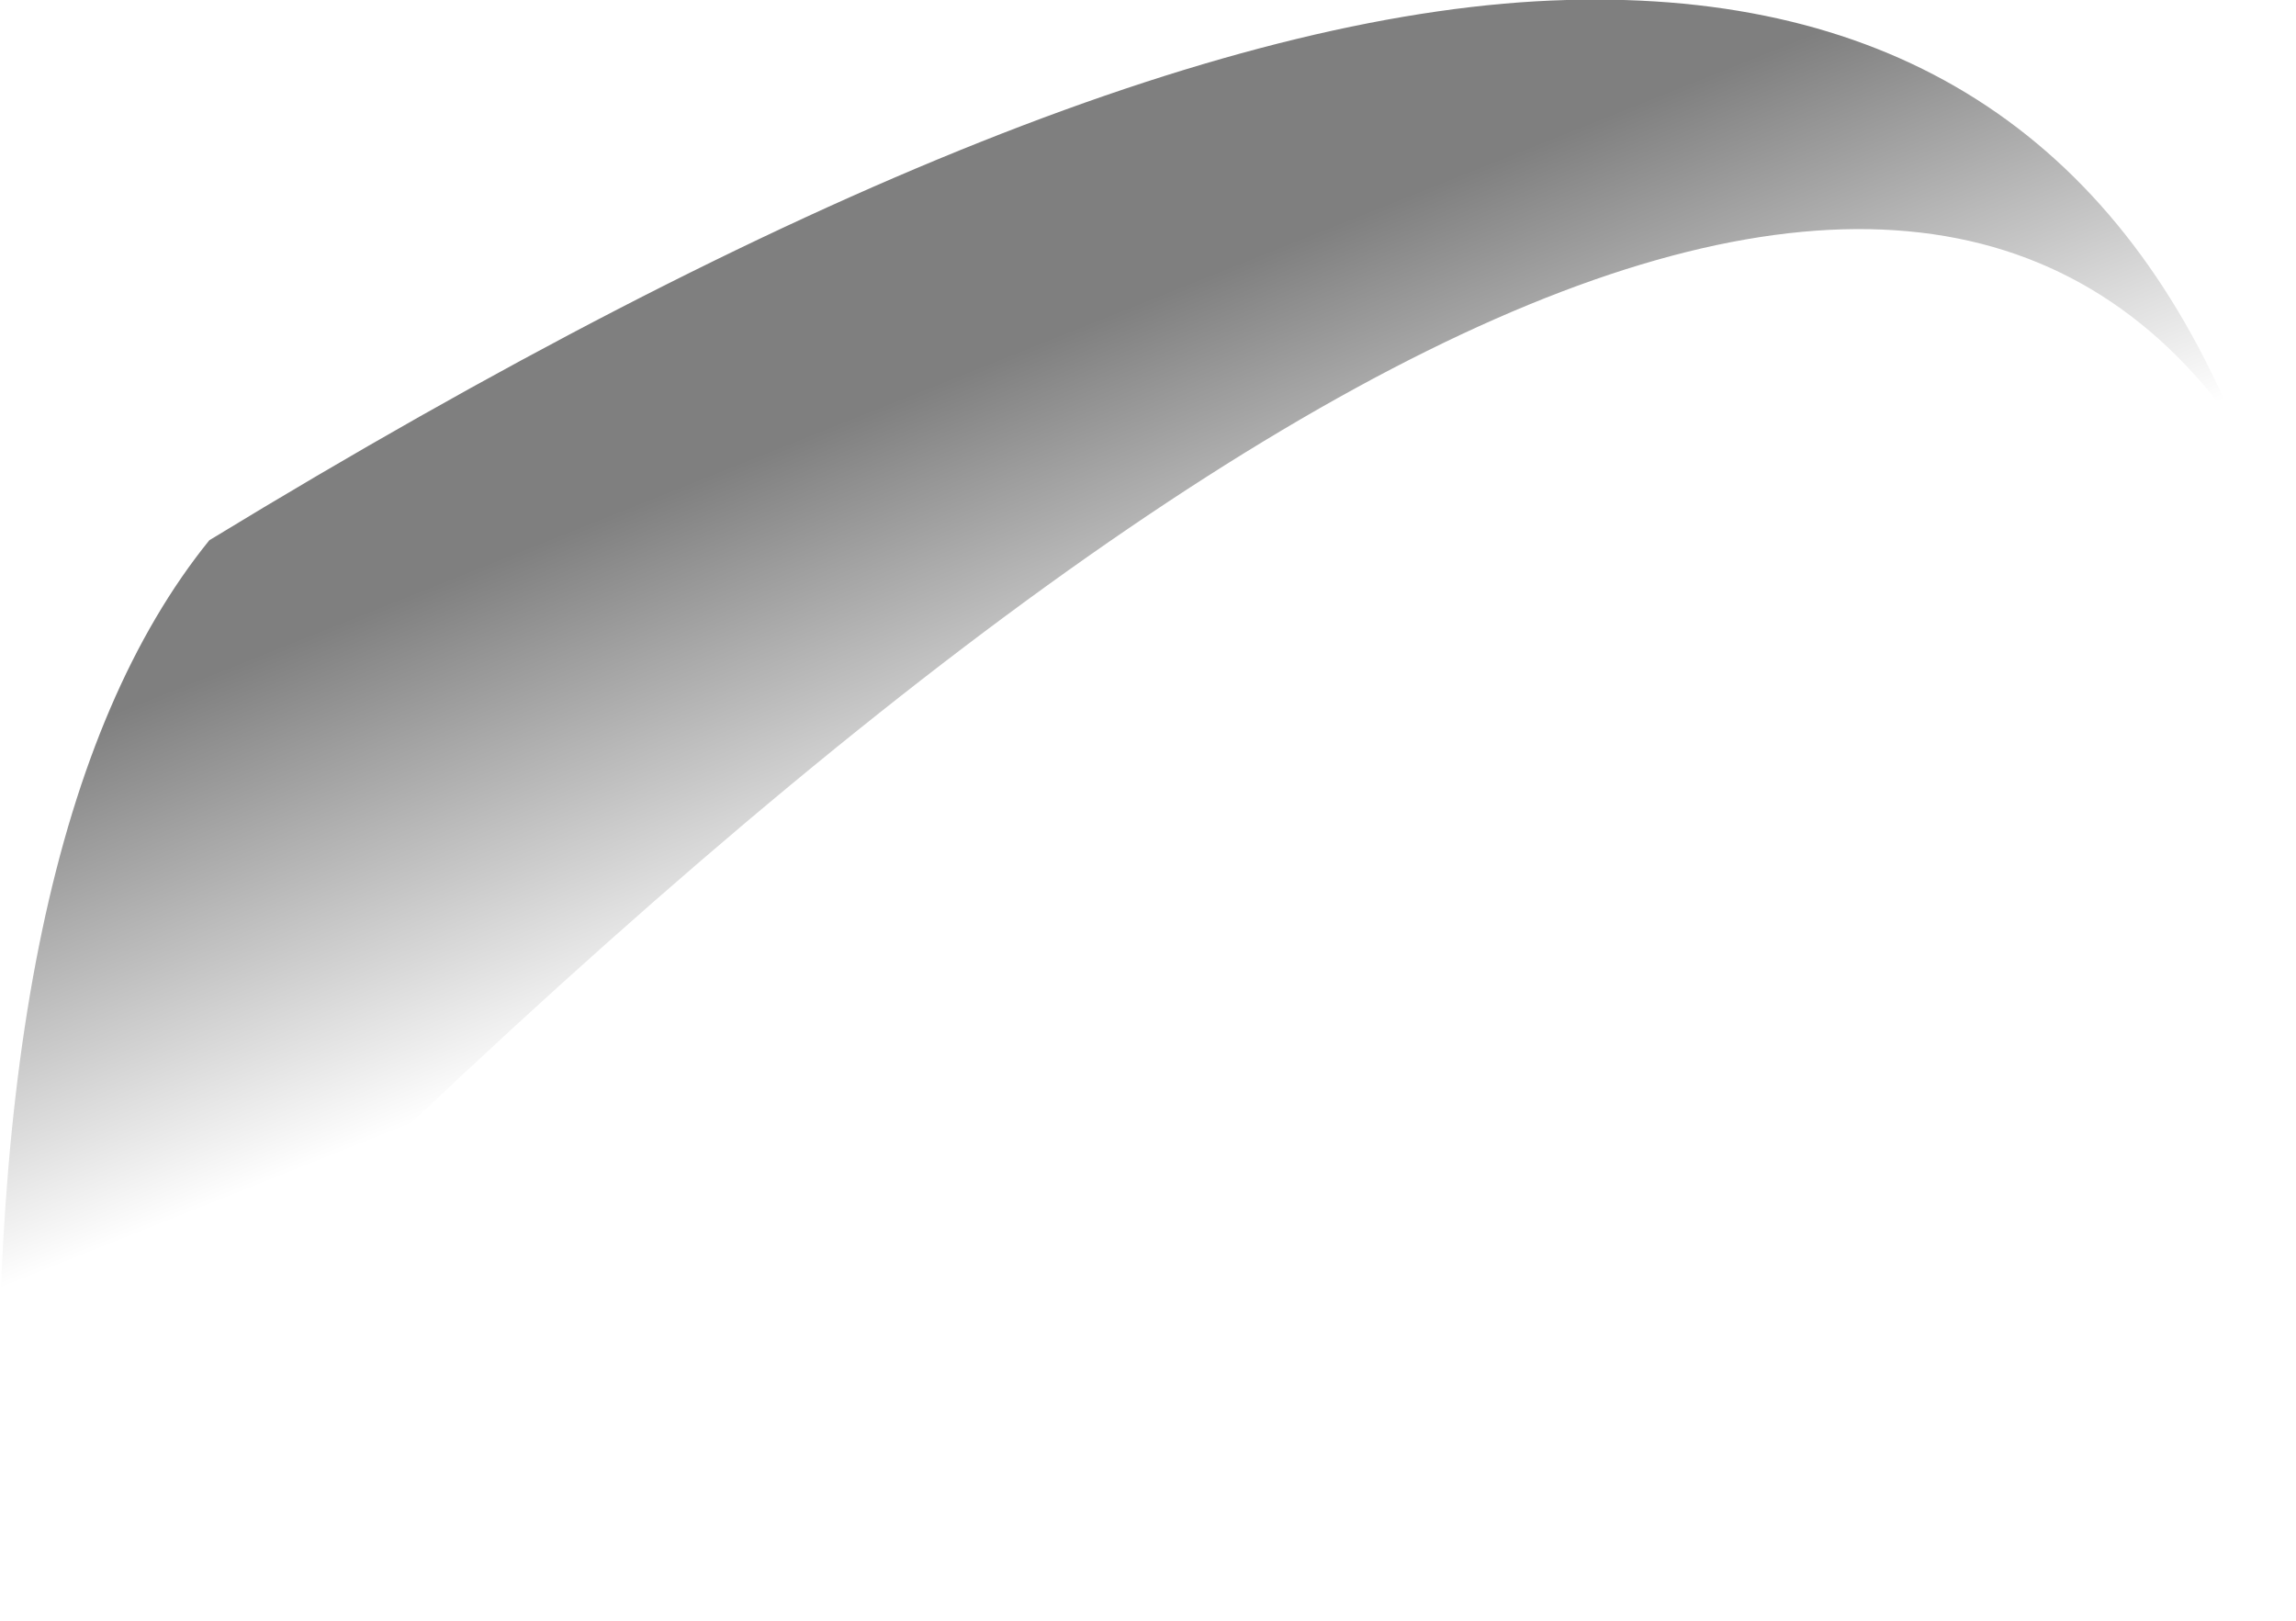 <?xml version="1.0" encoding="utf-8"?>
<svg version="1.1" id="Layer_1"
xmlns="http://www.w3.org/2000/svg"
xmlns:xlink="http://www.w3.org/1999/xlink"
width="17px" height="12px"
xml:space="preserve">
<g id="PathID_2444" transform="matrix(1, 0, 0, 1, 7.65, 8.45)">
<linearGradient
id="LinearGradID_718" gradientUnits="userSpaceOnUse" gradientTransform="matrix(0.001, 0.002, -0.005, 0.002, 0.55, -4.15)" spreadMethod ="pad" x1="-819.2" y1="0" x2="819.2" y2="0" >
<stop  offset="0" style="stop-color:#000000;stop-opacity:0.502" />
<stop  offset="1" style="stop-color:#000000;stop-opacity:0" />
</linearGradient>
<path style="fill:url(#LinearGradID_718) " d="M8.9 -5.3Q5.2 -10.5 -7.65 2.9Q-7.8 -2.35 -6.1 -4.45Q0.3 -8.35 3.95 -8.45Q7.55 -8.55 8.9 -5.3" />
</g>
</svg>
